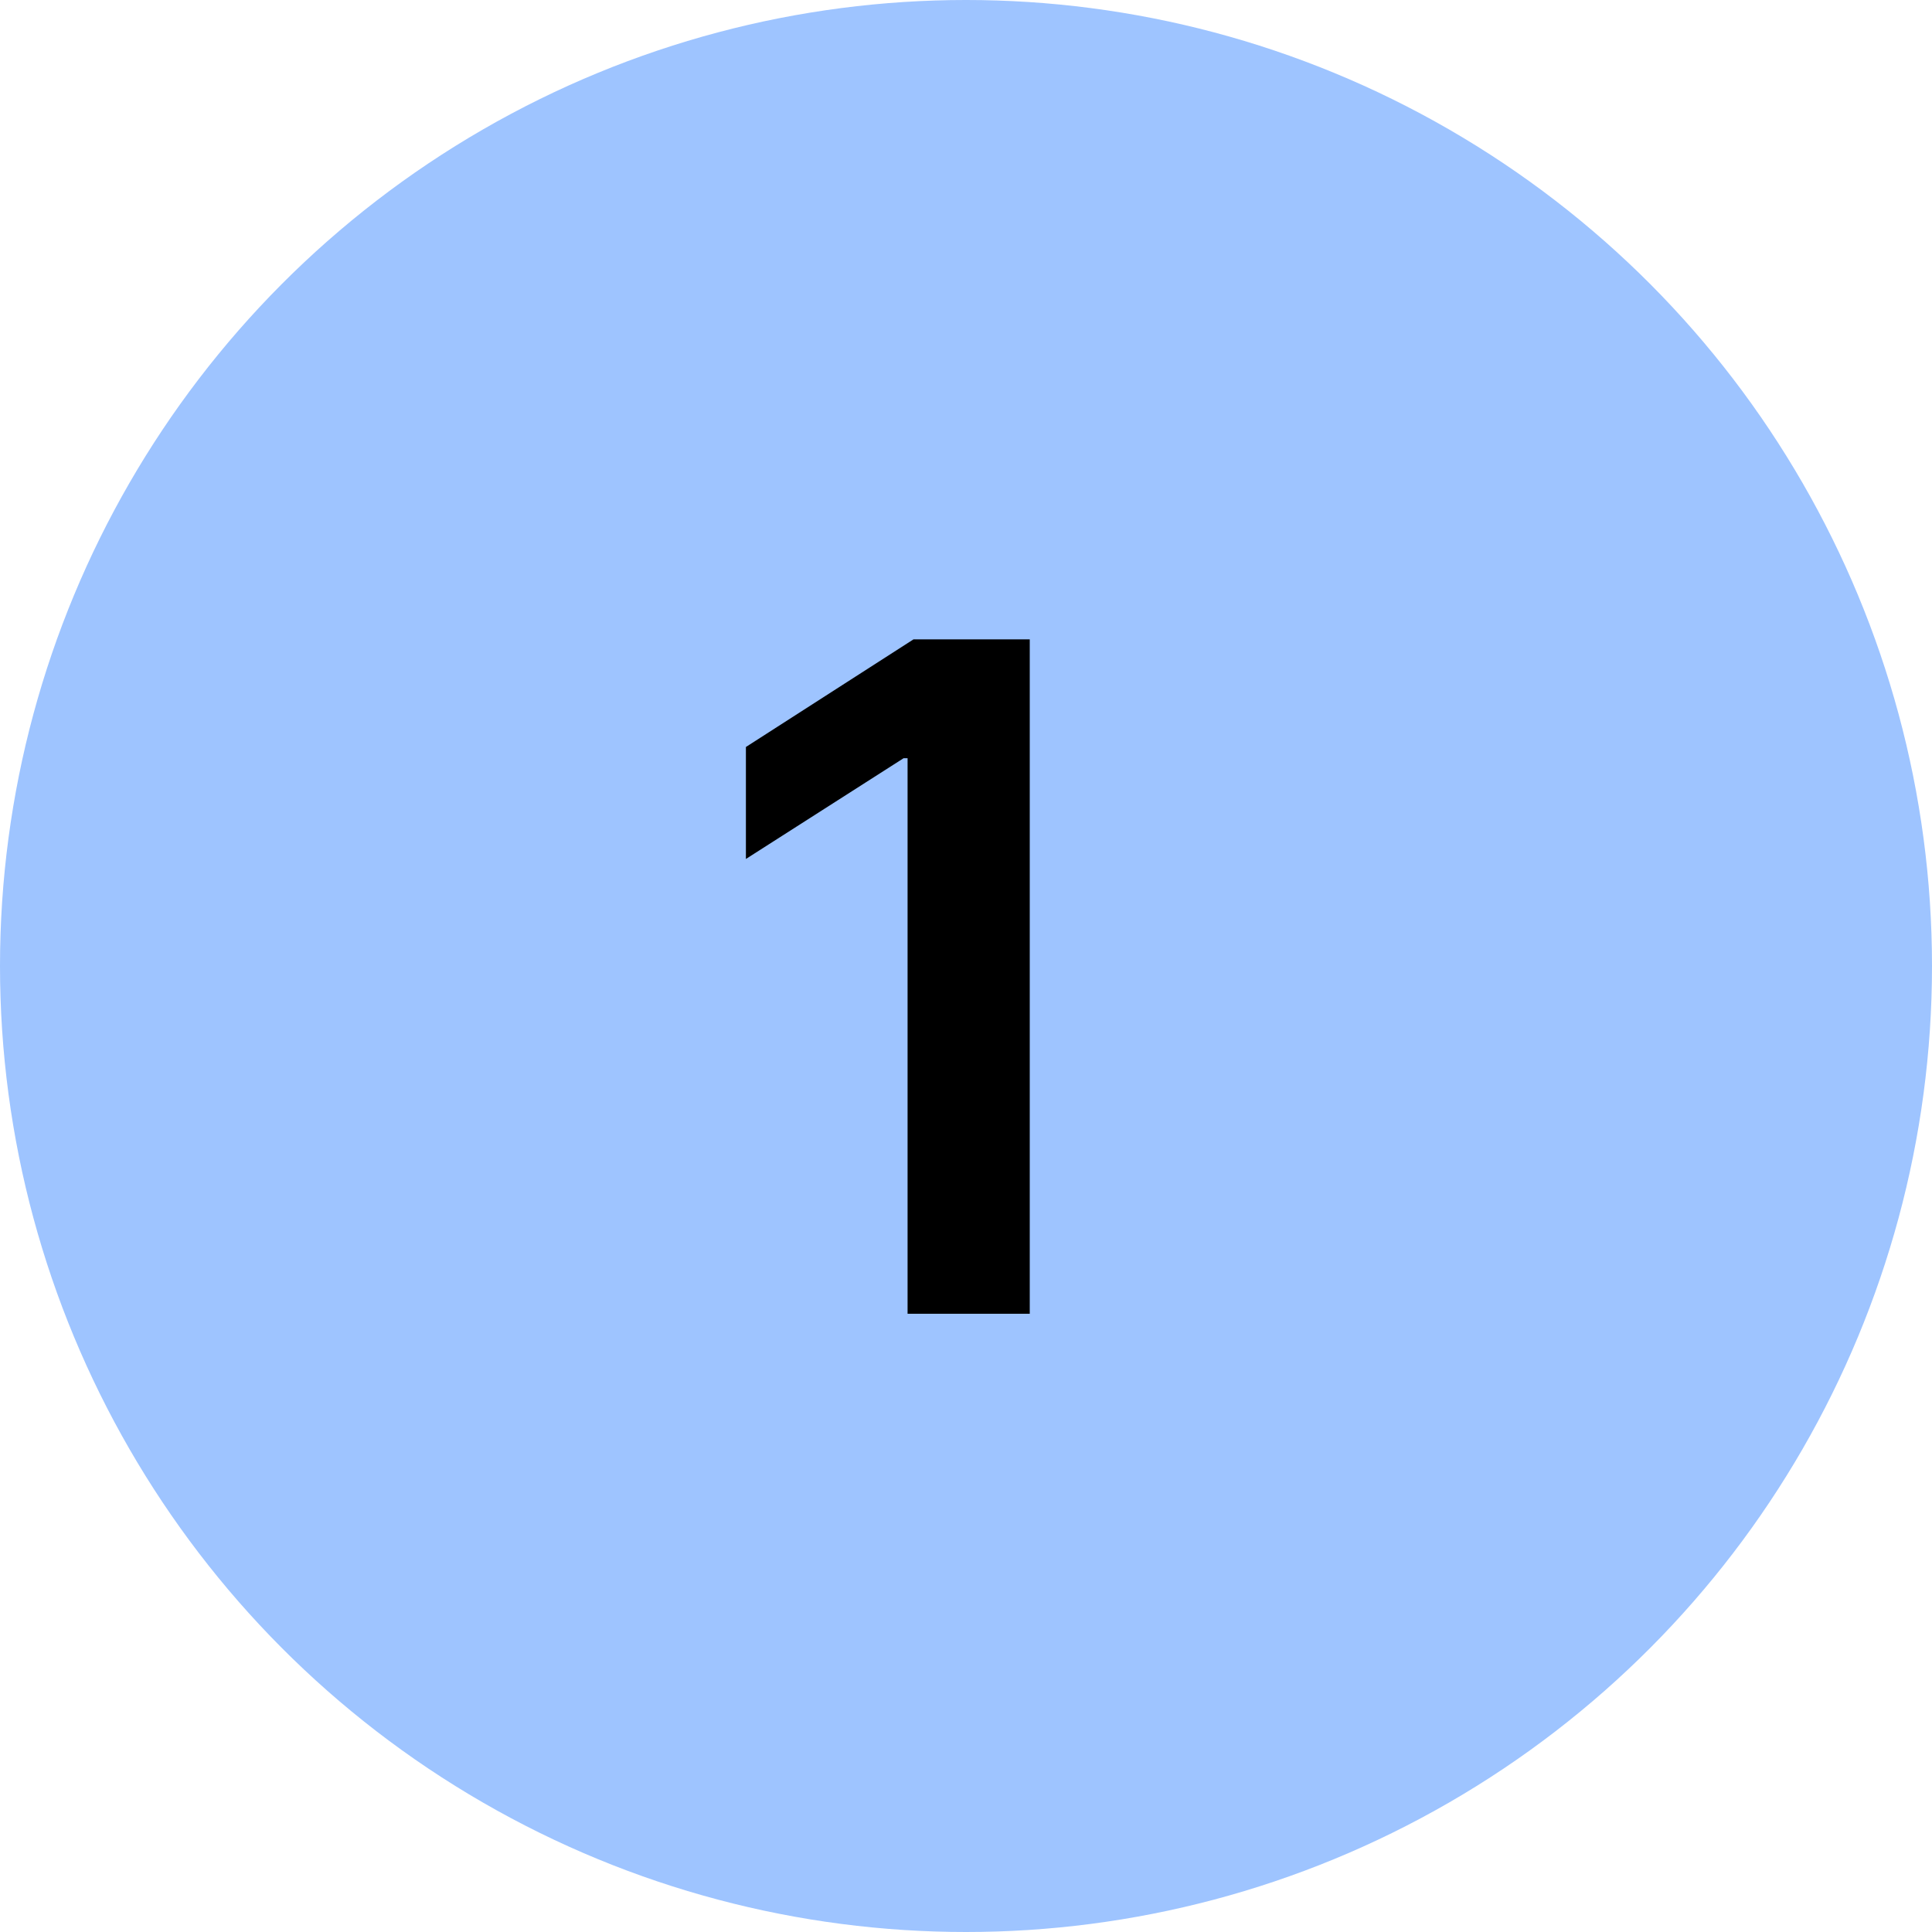 <svg width="25" height="25" viewBox="0 0 25 25" fill="none" xmlns="http://www.w3.org/2000/svg">
<circle cx="12.5" cy="12.5" r="12.5" fill="#9EC4FF"/>
<path d="M13.325 8.273V17H11.744V9.811H11.693L9.652 11.115V9.666L11.821 8.273H13.325Z" fill="black"/>
</svg>

